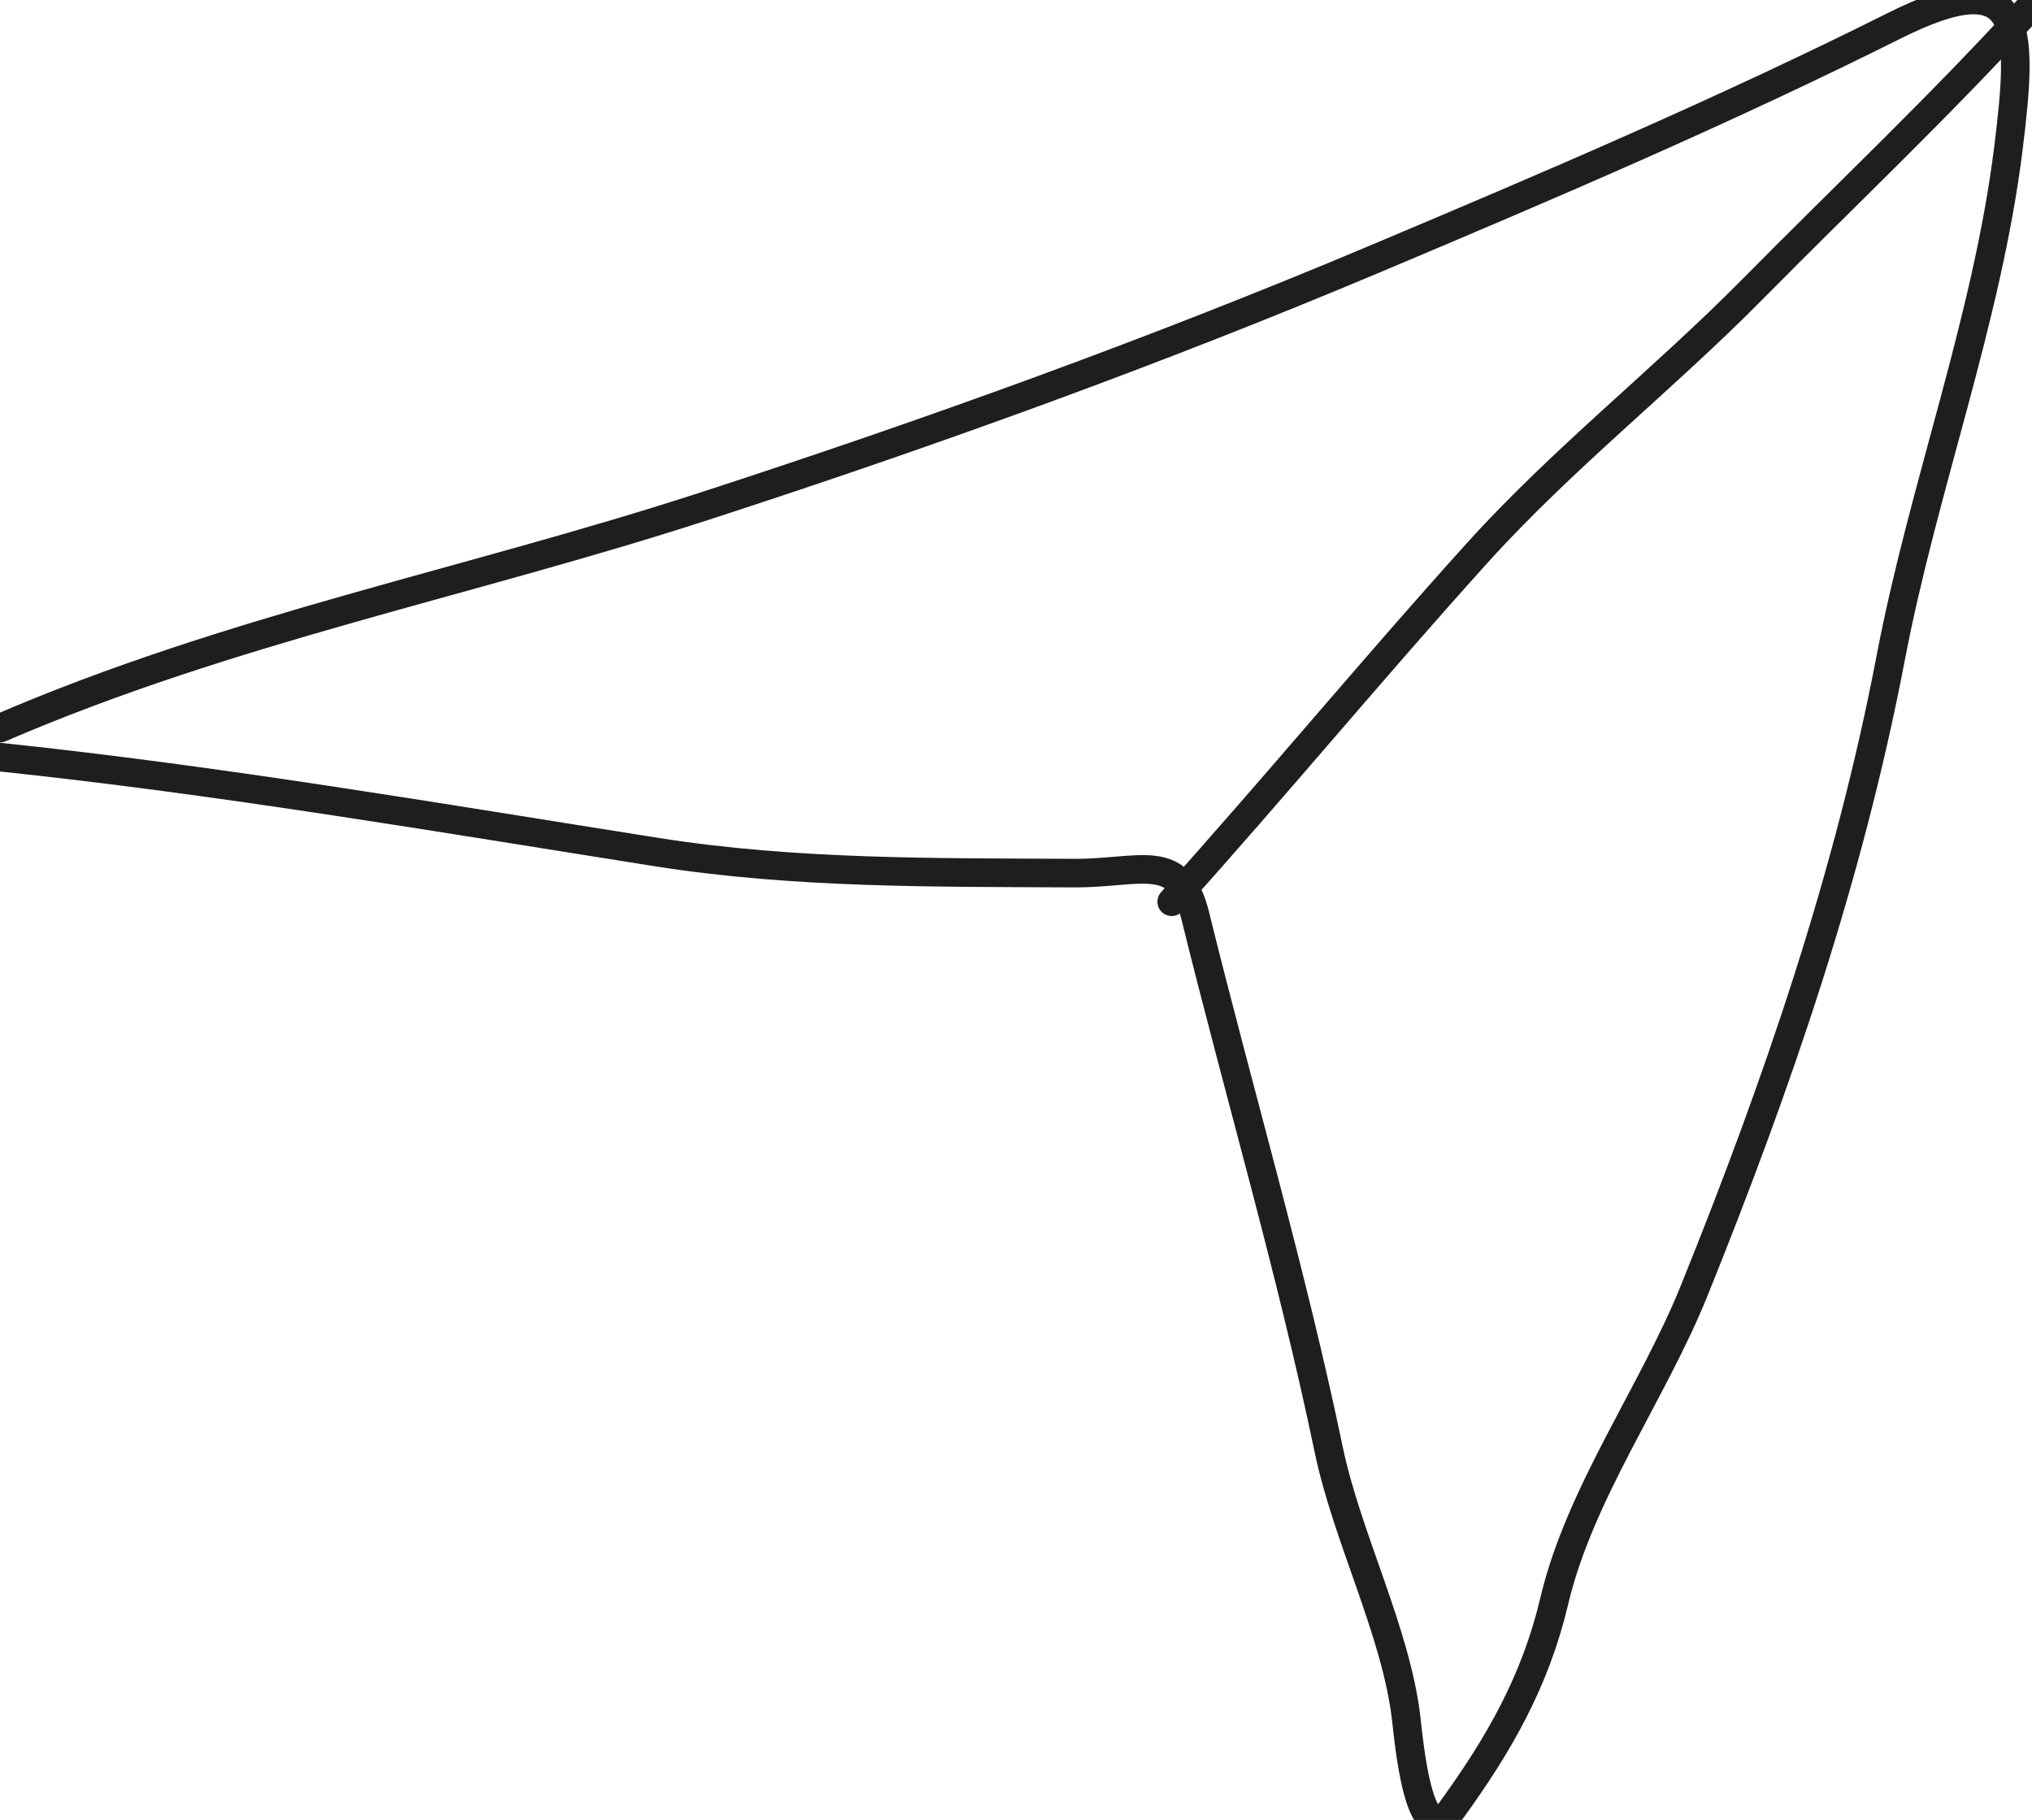 <svg width="498" height="446" viewBox="0 0 498 446" fill="none" xmlns="http://www.w3.org/2000/svg">
<g clip-path="url(#clip0_76_48)">
<path d="M0 178.435C56.365 154.105 114.832 142.832 172.889 123.964C228.239 105.975 283.068 86.153 336.699 63.571C379.798 45.424 422.393 27.237 464.194 6.336C496.031 -9.582 495.989 5.992 492.219 36.335C486.979 78.517 471.387 119.298 463.405 161.068C453.138 214.789 435.681 265.51 415.248 316.194C405.075 341.429 387.161 365.892 380.908 392.375C376.303 411.877 367.497 427.36 355.645 443.689C347.672 454.675 345.272 426.399 344.593 420.795C342.035 399.688 330.095 376.622 325.646 355.271C316.452 311.136 303.657 267.949 292.884 224.223C288.992 208.424 279.472 214.037 263.28 213.961C229.256 213.801 194.77 214.154 161.047 208.829C107.284 200.34 54.181 191.244 0 185.54" stroke="#1e1e1e" stroke-width="7" stroke-linecap="round"/>
<path d="M287.159 220.983C312.466 192.865 336.592 163.681 361.931 135.618C382.901 112.393 407.596 93.061 429.558 70.824C452.43 47.666 475.914 25.548 497.801 1.473" stroke="#1e1e1e" stroke-width="7" stroke-linecap="round"/>
</g>
<defs>
<clipPath id="clip0_76_48">
<rect width="498" height="446" fill="#1e1e1e"/>
</clipPath>
</defs>
</svg>
